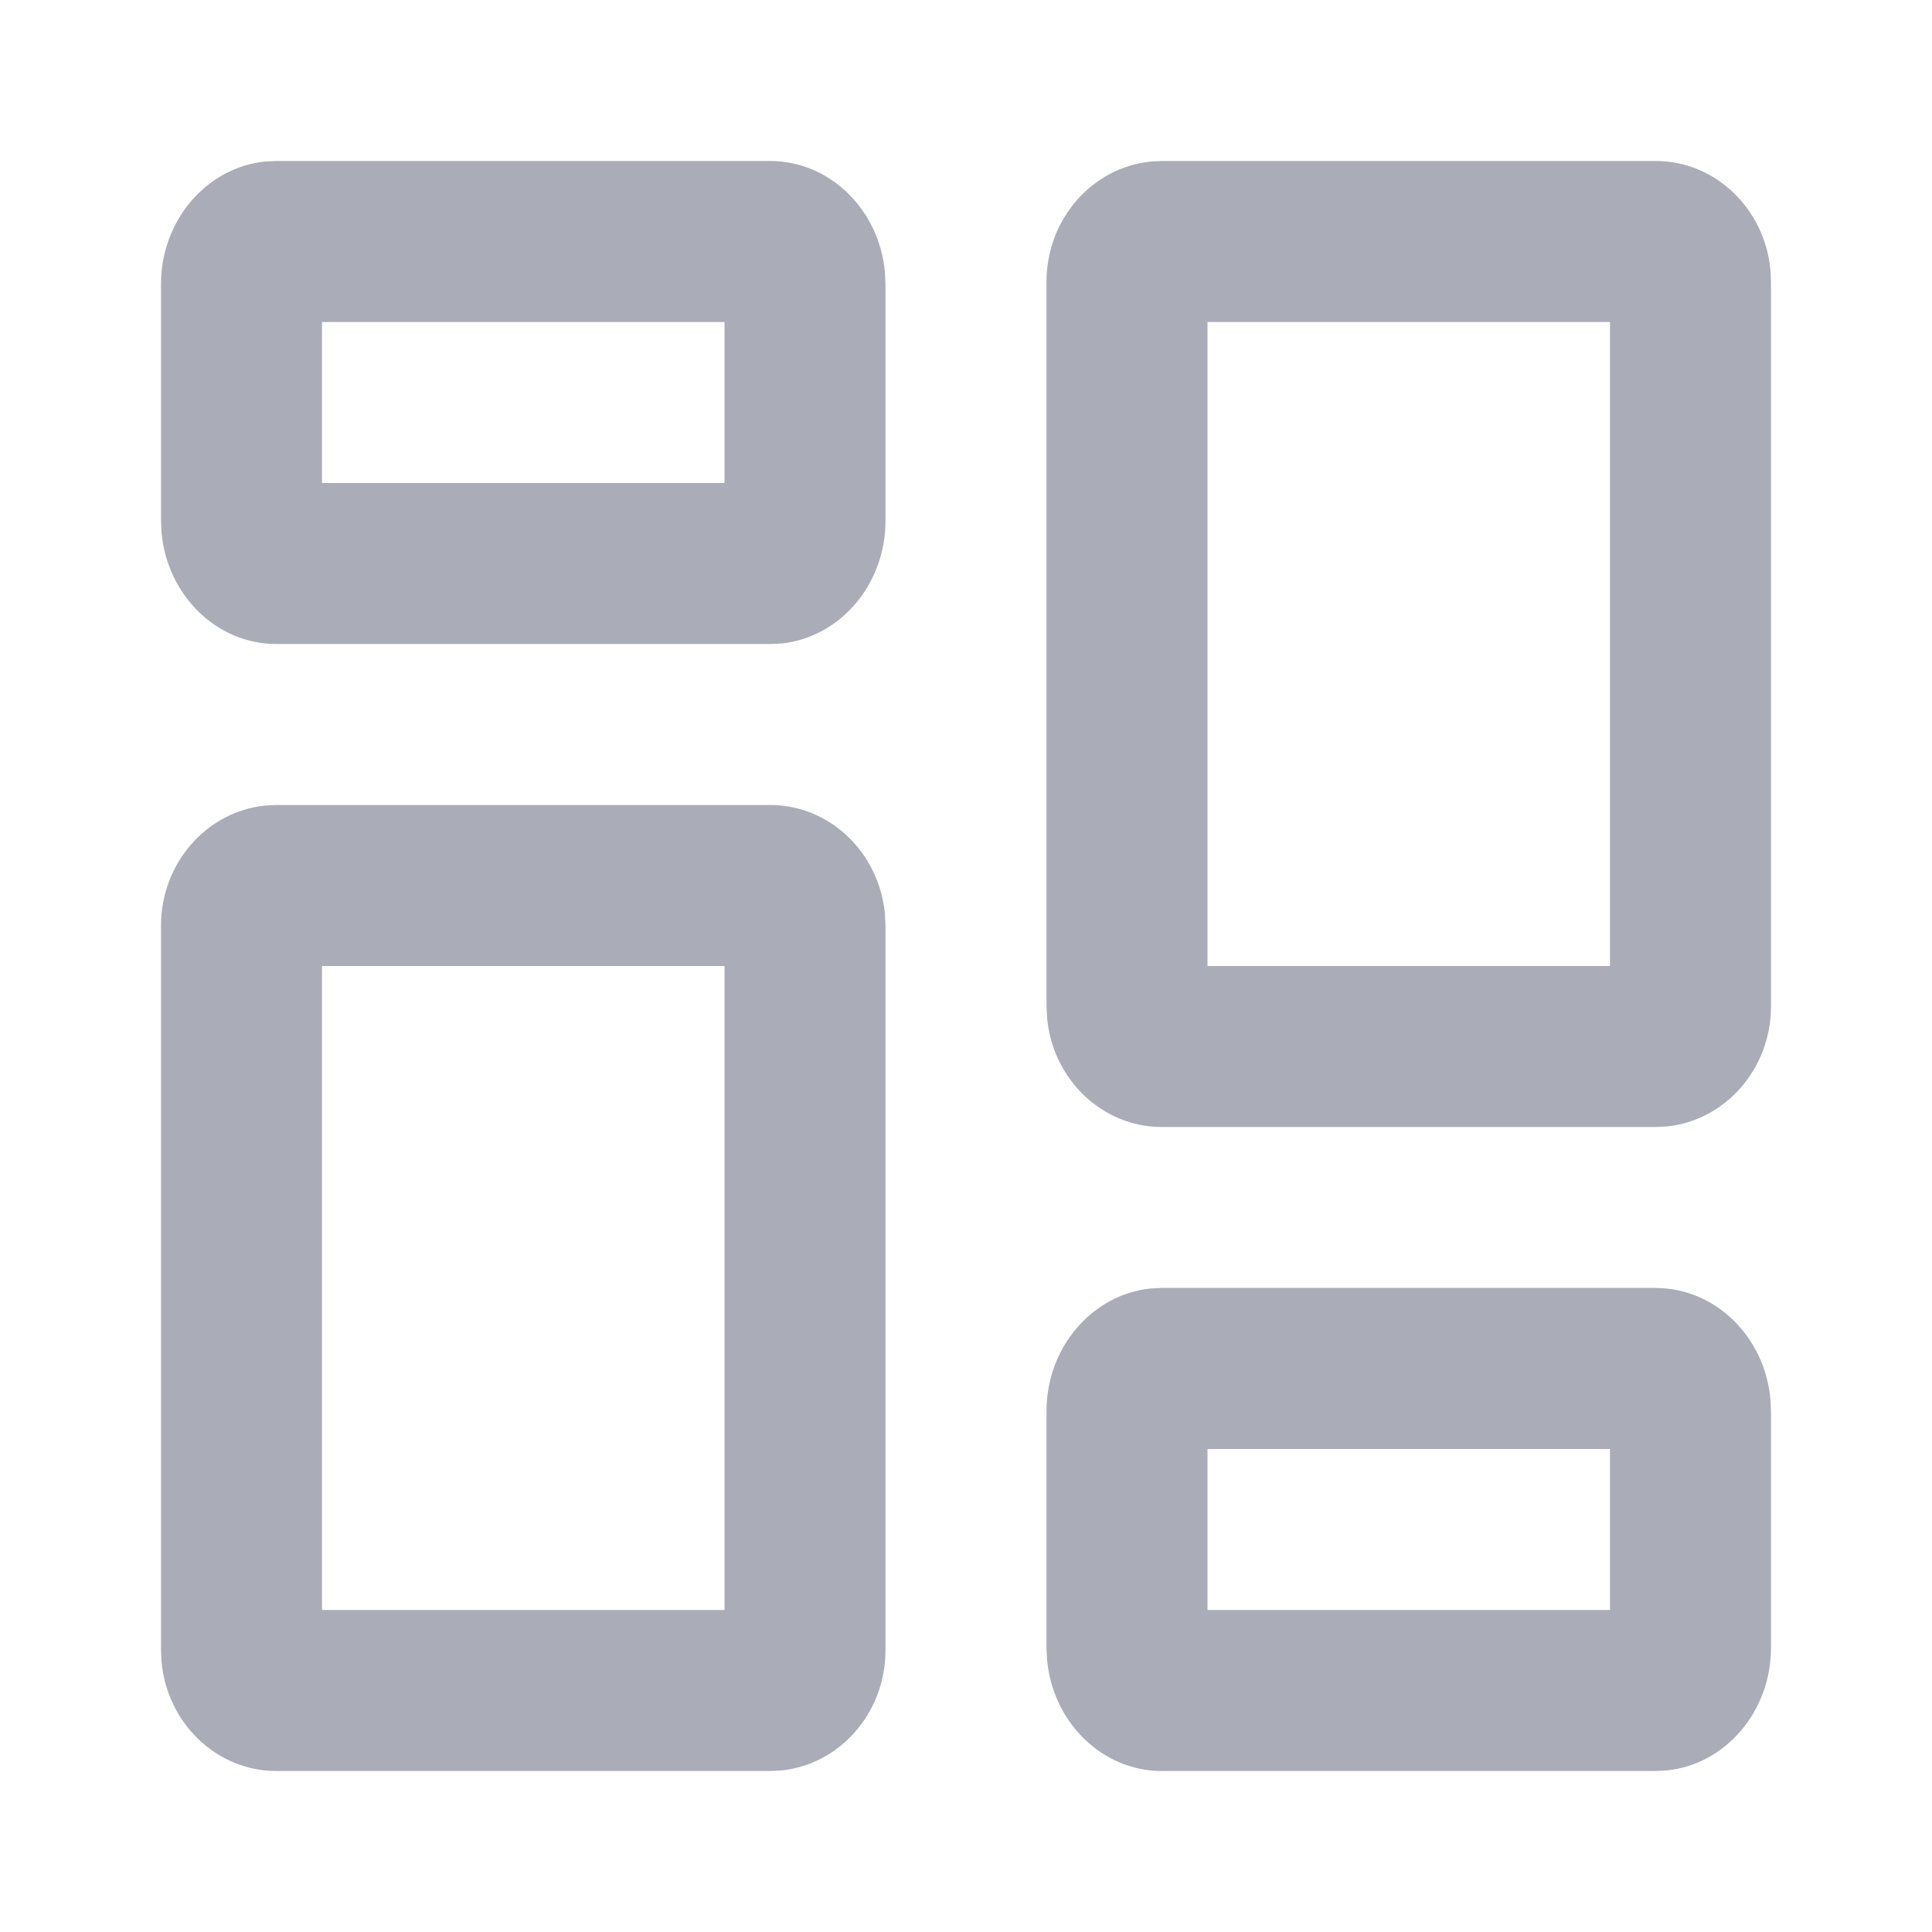 <svg xmlns="http://www.w3.org/2000/svg" width="24" height="24" viewBox="0 0 24 24">
  <g fill="none" fill-rule="evenodd">
    <g>
      <g>
        <g>
          <path d="M0 0H24V24H0z" transform="translate(-942 -16) translate(705 16) translate(237)"/>
          <path class="icon-path"
                fill="#AAADB8"
                d="M9.568 10c.743 0 1.356.596 1.425 1.356L11 11.5v9c0 .779-.569 1.42-1.294 1.493L9.568 22H3.432c-.743 0-1.356-.596-1.425-1.356L2 20.5v-9c0-.779.569-1.42 1.294-1.493L3.432 10h6.136zm11 6c.743 0 1.356.608 1.425 1.384l.007.147v2.938c0 .794-.569 1.45-1.294 1.524l-.138.007h-6.136c-.743 0-1.356-.608-1.425-1.384L13 20.47V17.53c0-.794.569-1.45 1.294-1.524l.138-.007h6.136zM20 18h-5v2h5v-2zM9 12H4v8h5v-8zM20.568 2c.743 0 1.356.596 1.425 1.356L22 3.5v9c0 .779-.569 1.42-1.294 1.493l-.138.007h-6.136c-.743 0-1.356-.596-1.425-1.356L13 12.5v-9c0-.779.569-1.42 1.294-1.493L14.432 2h6.136zM20 4h-5v8h5V4zM9.568 2c.743 0 1.356.608 1.425 1.384L11 3.53V6.47c0 .794-.569 1.45-1.294 1.524L9.568 8H3.432c-.743 0-1.356-.608-1.425-1.384L2 6.469V3.53c0-.794.569-1.45 1.294-1.524L3.432 2h6.136zM9 4H4v2h5V4z"
                transform="translate(-942 -16) translate(705 16) translate(237)"/>
        </g>
      </g>
    </g>
  </g>
</svg>
